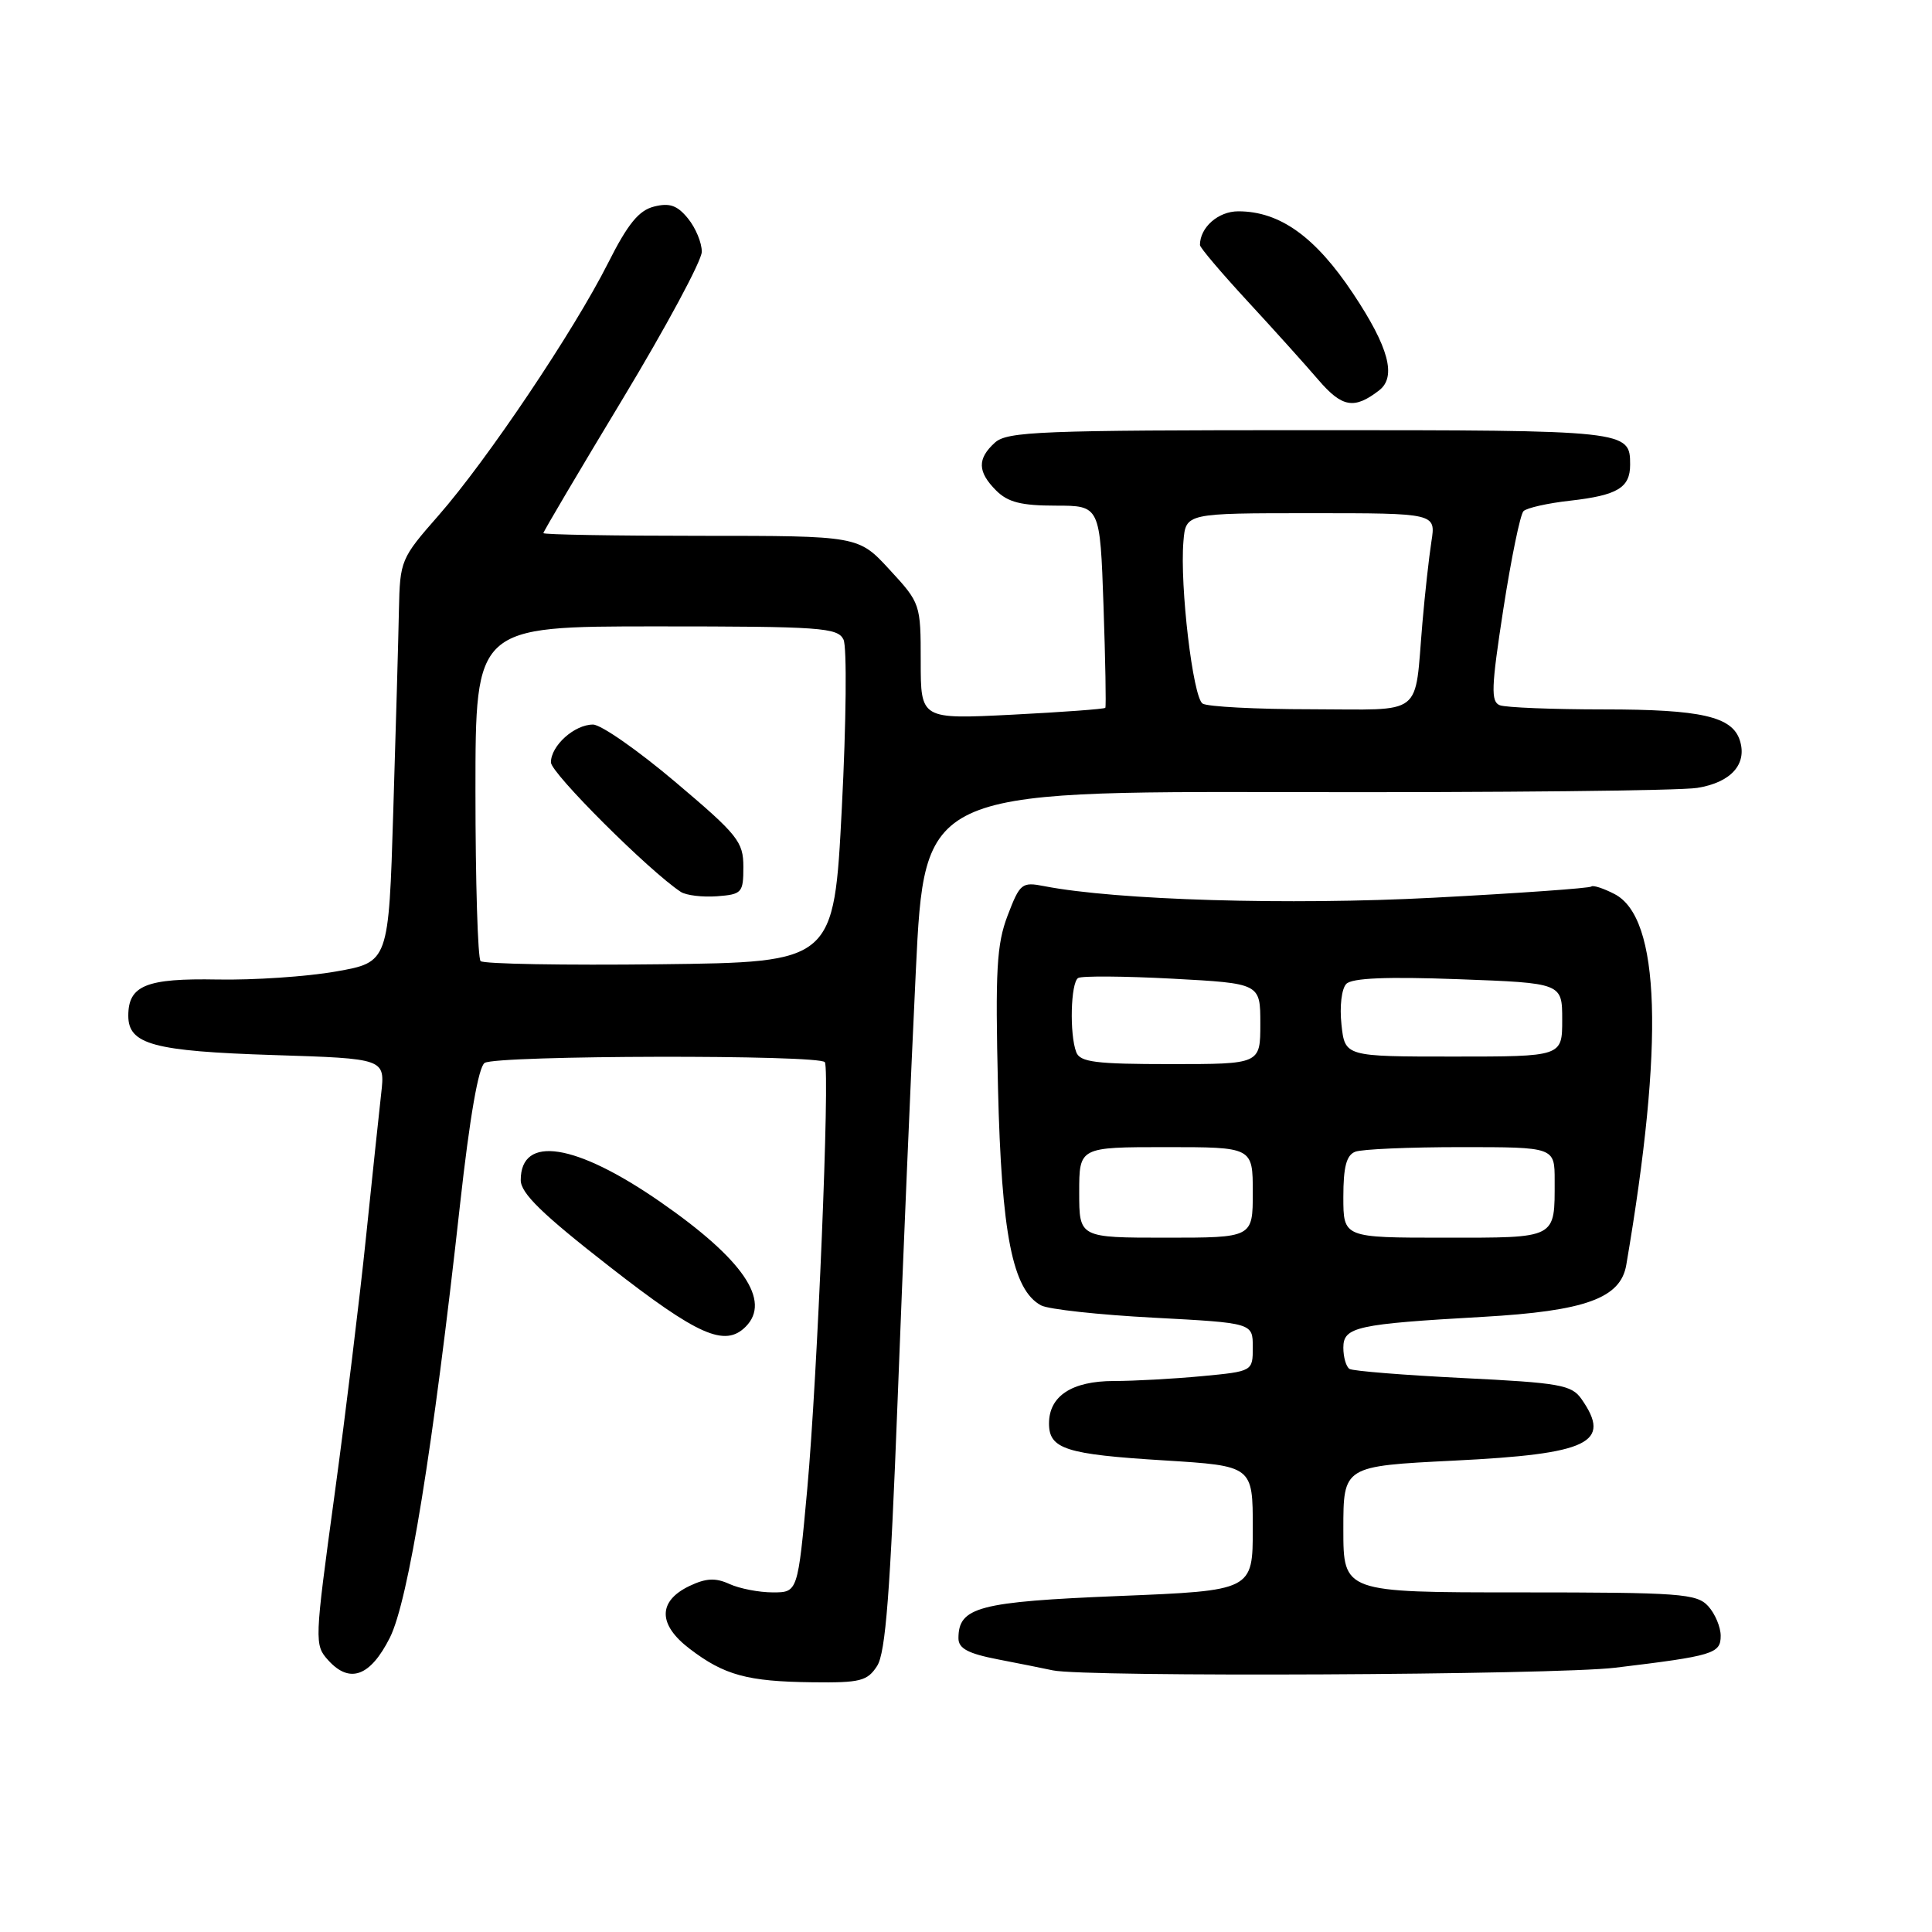 <?xml version="1.0" encoding="UTF-8" standalone="no"?>
<!DOCTYPE svg PUBLIC "-//W3C//DTD SVG 1.1//EN" "http://www.w3.org/Graphics/SVG/1.1/DTD/svg11.dtd" >
<svg xmlns="http://www.w3.org/2000/svg" xmlns:xlink="http://www.w3.org/1999/xlink" version="1.1" viewBox="0 0 256 256">
 <g >
 <path fill="currentColor"
d=" M 116.22 220.75 C 117.35 219.01 117.96 210.99 118.94 185.50 C 119.63 167.35 120.72 141.78 121.35 128.68 C 122.50 104.85 122.50 104.85 171.61 104.96 C 198.62 105.02 222.60 104.77 224.89 104.40 C 229.36 103.69 231.54 101.26 230.54 98.11 C 229.53 94.94 225.41 94.00 212.53 94.00 C 205.73 94.00 199.52 93.75 198.74 93.45 C 197.53 92.99 197.59 91.13 199.20 80.71 C 200.24 74.00 201.44 68.16 201.87 67.73 C 202.30 67.30 205.09 66.67 208.08 66.34 C 214.32 65.63 216.00 64.63 216.00 61.58 C 216.00 57.02 215.79 57.00 173.63 57.00 C 137.84 57.00 133.47 57.17 131.83 58.65 C 129.47 60.79 129.52 62.52 132.00 65.00 C 133.55 66.55 135.33 67.00 139.88 67.00 C 145.76 67.00 145.76 67.00 146.22 80.25 C 146.47 87.54 146.58 93.63 146.46 93.79 C 146.34 93.95 140.79 94.36 134.12 94.70 C 122.00 95.31 122.00 95.31 122.00 87.63 C 122.00 80.03 121.96 79.91 117.87 75.48 C 113.75 71.00 113.75 71.00 92.87 71.00 C 81.39 71.00 72.00 70.84 72.00 70.64 C 72.00 70.44 76.72 62.45 82.49 52.89 C 88.26 43.32 92.99 34.54 92.99 33.36 C 93.00 32.18 92.18 30.20 91.17 28.96 C 89.75 27.21 88.73 26.85 86.67 27.37 C 84.64 27.88 83.19 29.66 80.56 34.88 C 76.05 43.83 64.53 60.98 58.10 68.31 C 53.11 73.99 53.00 74.26 52.86 80.81 C 52.79 84.49 52.45 96.50 52.11 107.50 C 51.50 127.50 51.50 127.50 44.50 128.73 C 40.65 129.41 33.60 129.88 28.83 129.79 C 19.38 129.61 17.00 130.57 17.00 134.59 C 17.00 138.39 20.32 139.29 36.25 139.80 C 51.03 140.27 51.03 140.27 50.51 144.89 C 50.22 147.42 49.32 156.03 48.49 164.00 C 47.67 171.97 45.79 187.37 44.31 198.21 C 41.67 217.55 41.65 217.96 43.50 220.00 C 46.34 223.14 49.07 222.14 51.66 217.00 C 54.11 212.11 57.38 191.96 60.96 159.58 C 62.24 148.04 63.40 141.36 64.22 140.84 C 65.83 139.82 108.73 139.73 109.30 140.75 C 109.98 141.99 108.31 182.50 106.97 197.25 C 105.71 211.00 105.71 211.00 102.40 211.00 C 100.58 211.00 98.00 210.50 96.66 209.89 C 94.80 209.04 93.55 209.11 91.36 210.15 C 87.16 212.16 87.16 215.26 91.38 218.47 C 95.96 221.97 99.03 222.81 107.63 222.91 C 113.99 222.99 114.93 222.75 116.22 220.75 Z  M 214.03 220.98 C 227.04 219.41 228.00 219.12 228.00 216.75 C 228.00 215.60 227.26 213.83 226.35 212.83 C 224.83 211.16 222.69 211.00 201.35 211.00 C 178.00 211.00 178.00 211.00 178.00 202.63 C 178.00 194.27 178.00 194.27 192.66 193.54 C 210.58 192.66 213.62 191.19 209.55 185.37 C 208.24 183.51 206.69 183.23 193.87 182.60 C 186.04 182.21 179.27 181.67 178.82 181.39 C 178.37 181.11 178.00 179.84 178.00 178.57 C 178.00 175.82 179.76 175.44 196.50 174.49 C 210.05 173.72 214.74 172.03 215.49 167.61 C 220.53 138.14 220.01 121.61 213.94 118.47 C 212.46 117.70 211.08 117.26 210.86 117.47 C 210.64 117.69 201.25 118.36 189.98 118.95 C 170.79 119.96 147.94 119.28 138.37 117.42 C 135.40 116.84 135.15 117.04 133.52 121.30 C 132.06 125.13 131.87 128.50 132.24 144.15 C 132.70 163.53 134.17 170.95 137.95 172.97 C 138.91 173.49 145.62 174.22 152.85 174.60 C 166.00 175.30 166.00 175.30 166.00 178.50 C 166.00 181.71 166.00 181.71 159.25 182.35 C 155.54 182.70 150.29 182.99 147.58 182.99 C 142.02 183.00 139.00 184.98 139.00 188.62 C 139.00 192.00 141.21 192.71 154.25 193.51 C 166.00 194.24 166.00 194.24 166.00 202.50 C 166.00 210.76 166.00 210.76 148.25 211.48 C 129.68 212.24 127.00 212.94 127.00 217.08 C 127.00 218.43 128.27 219.11 132.25 219.88 C 135.14 220.44 138.40 221.09 139.50 221.33 C 143.70 222.25 205.95 221.95 214.03 220.98 Z  M 98.80 175.80 C 102.23 172.37 98.46 166.86 87.50 159.26 C 76.28 151.48 69.00 150.34 69.00 156.37 C 69.00 158.11 71.82 160.86 80.75 167.82 C 92.48 176.97 96.05 178.55 98.80 175.80 Z  M 182.75 51.72 C 185.07 49.92 184.02 46.00 179.30 38.91 C 174.29 31.37 169.58 28.00 164.08 28.00 C 161.42 28.00 159.00 30.13 159.00 32.47 C 159.00 32.81 161.81 36.12 165.25 39.85 C 168.69 43.57 172.92 48.27 174.67 50.31 C 177.83 54.00 179.44 54.28 182.75 51.72 Z  M 63.68 127.35 C 63.31 126.97 63.00 116.84 63.00 104.83 C 63.00 83.00 63.00 83.00 86.96 83.00 C 108.80 83.00 111.00 83.16 111.77 84.75 C 112.23 85.71 112.13 95.72 111.55 107.00 C 110.50 127.50 110.50 127.50 87.43 127.77 C 74.75 127.92 64.06 127.73 63.68 127.35 Z  M 98.50 114.87 C 98.50 111.53 97.78 110.63 89.50 103.63 C 84.55 99.44 79.64 96.01 78.58 96.01 C 76.13 96.00 73.00 98.80 73.00 101.02 C 73.00 102.44 86.04 115.44 90.21 118.18 C 90.92 118.64 93.08 118.90 95.00 118.76 C 98.31 118.51 98.50 118.30 98.50 114.87 Z  M 159.35 93.23 C 158.07 92.42 156.32 77.63 156.81 71.75 C 157.12 68.00 157.12 68.00 173.69 68.00 C 190.26 68.00 190.26 68.00 189.67 71.75 C 189.35 73.81 188.81 78.65 188.48 82.50 C 187.39 95.18 188.90 94.00 173.73 93.98 C 166.45 93.98 159.98 93.64 159.35 93.23 Z  M 143.00 158.00 C 143.00 152.00 143.00 152.00 154.50 152.00 C 166.00 152.00 166.00 152.00 166.00 158.00 C 166.00 164.00 166.00 164.00 154.50 164.00 C 143.00 164.00 143.00 164.00 143.00 158.00 Z  M 178.00 158.61 C 178.00 154.61 178.41 153.06 179.58 152.61 C 180.45 152.27 186.75 152.00 193.58 152.00 C 206.00 152.00 206.00 152.00 206.00 156.42 C 206.00 164.21 206.40 164.00 191.39 164.00 C 178.00 164.00 178.00 164.00 178.00 158.61 Z  M 142.61 139.42 C 141.70 137.05 141.87 130.20 142.86 129.59 C 143.33 129.30 148.95 129.34 155.36 129.68 C 167.00 130.31 167.00 130.31 167.00 135.65 C 167.00 141.00 167.00 141.00 155.11 141.00 C 145.18 141.00 143.11 140.74 142.61 139.42 Z  M 177.75 135.75 C 177.49 133.35 177.77 131.01 178.39 130.37 C 179.16 129.59 183.74 129.40 193.25 129.75 C 207.00 130.26 207.00 130.26 207.00 135.13 C 207.00 140.00 207.00 140.00 192.61 140.00 C 178.21 140.00 178.21 140.00 177.75 135.75 Z "/>
</g>
</svg>